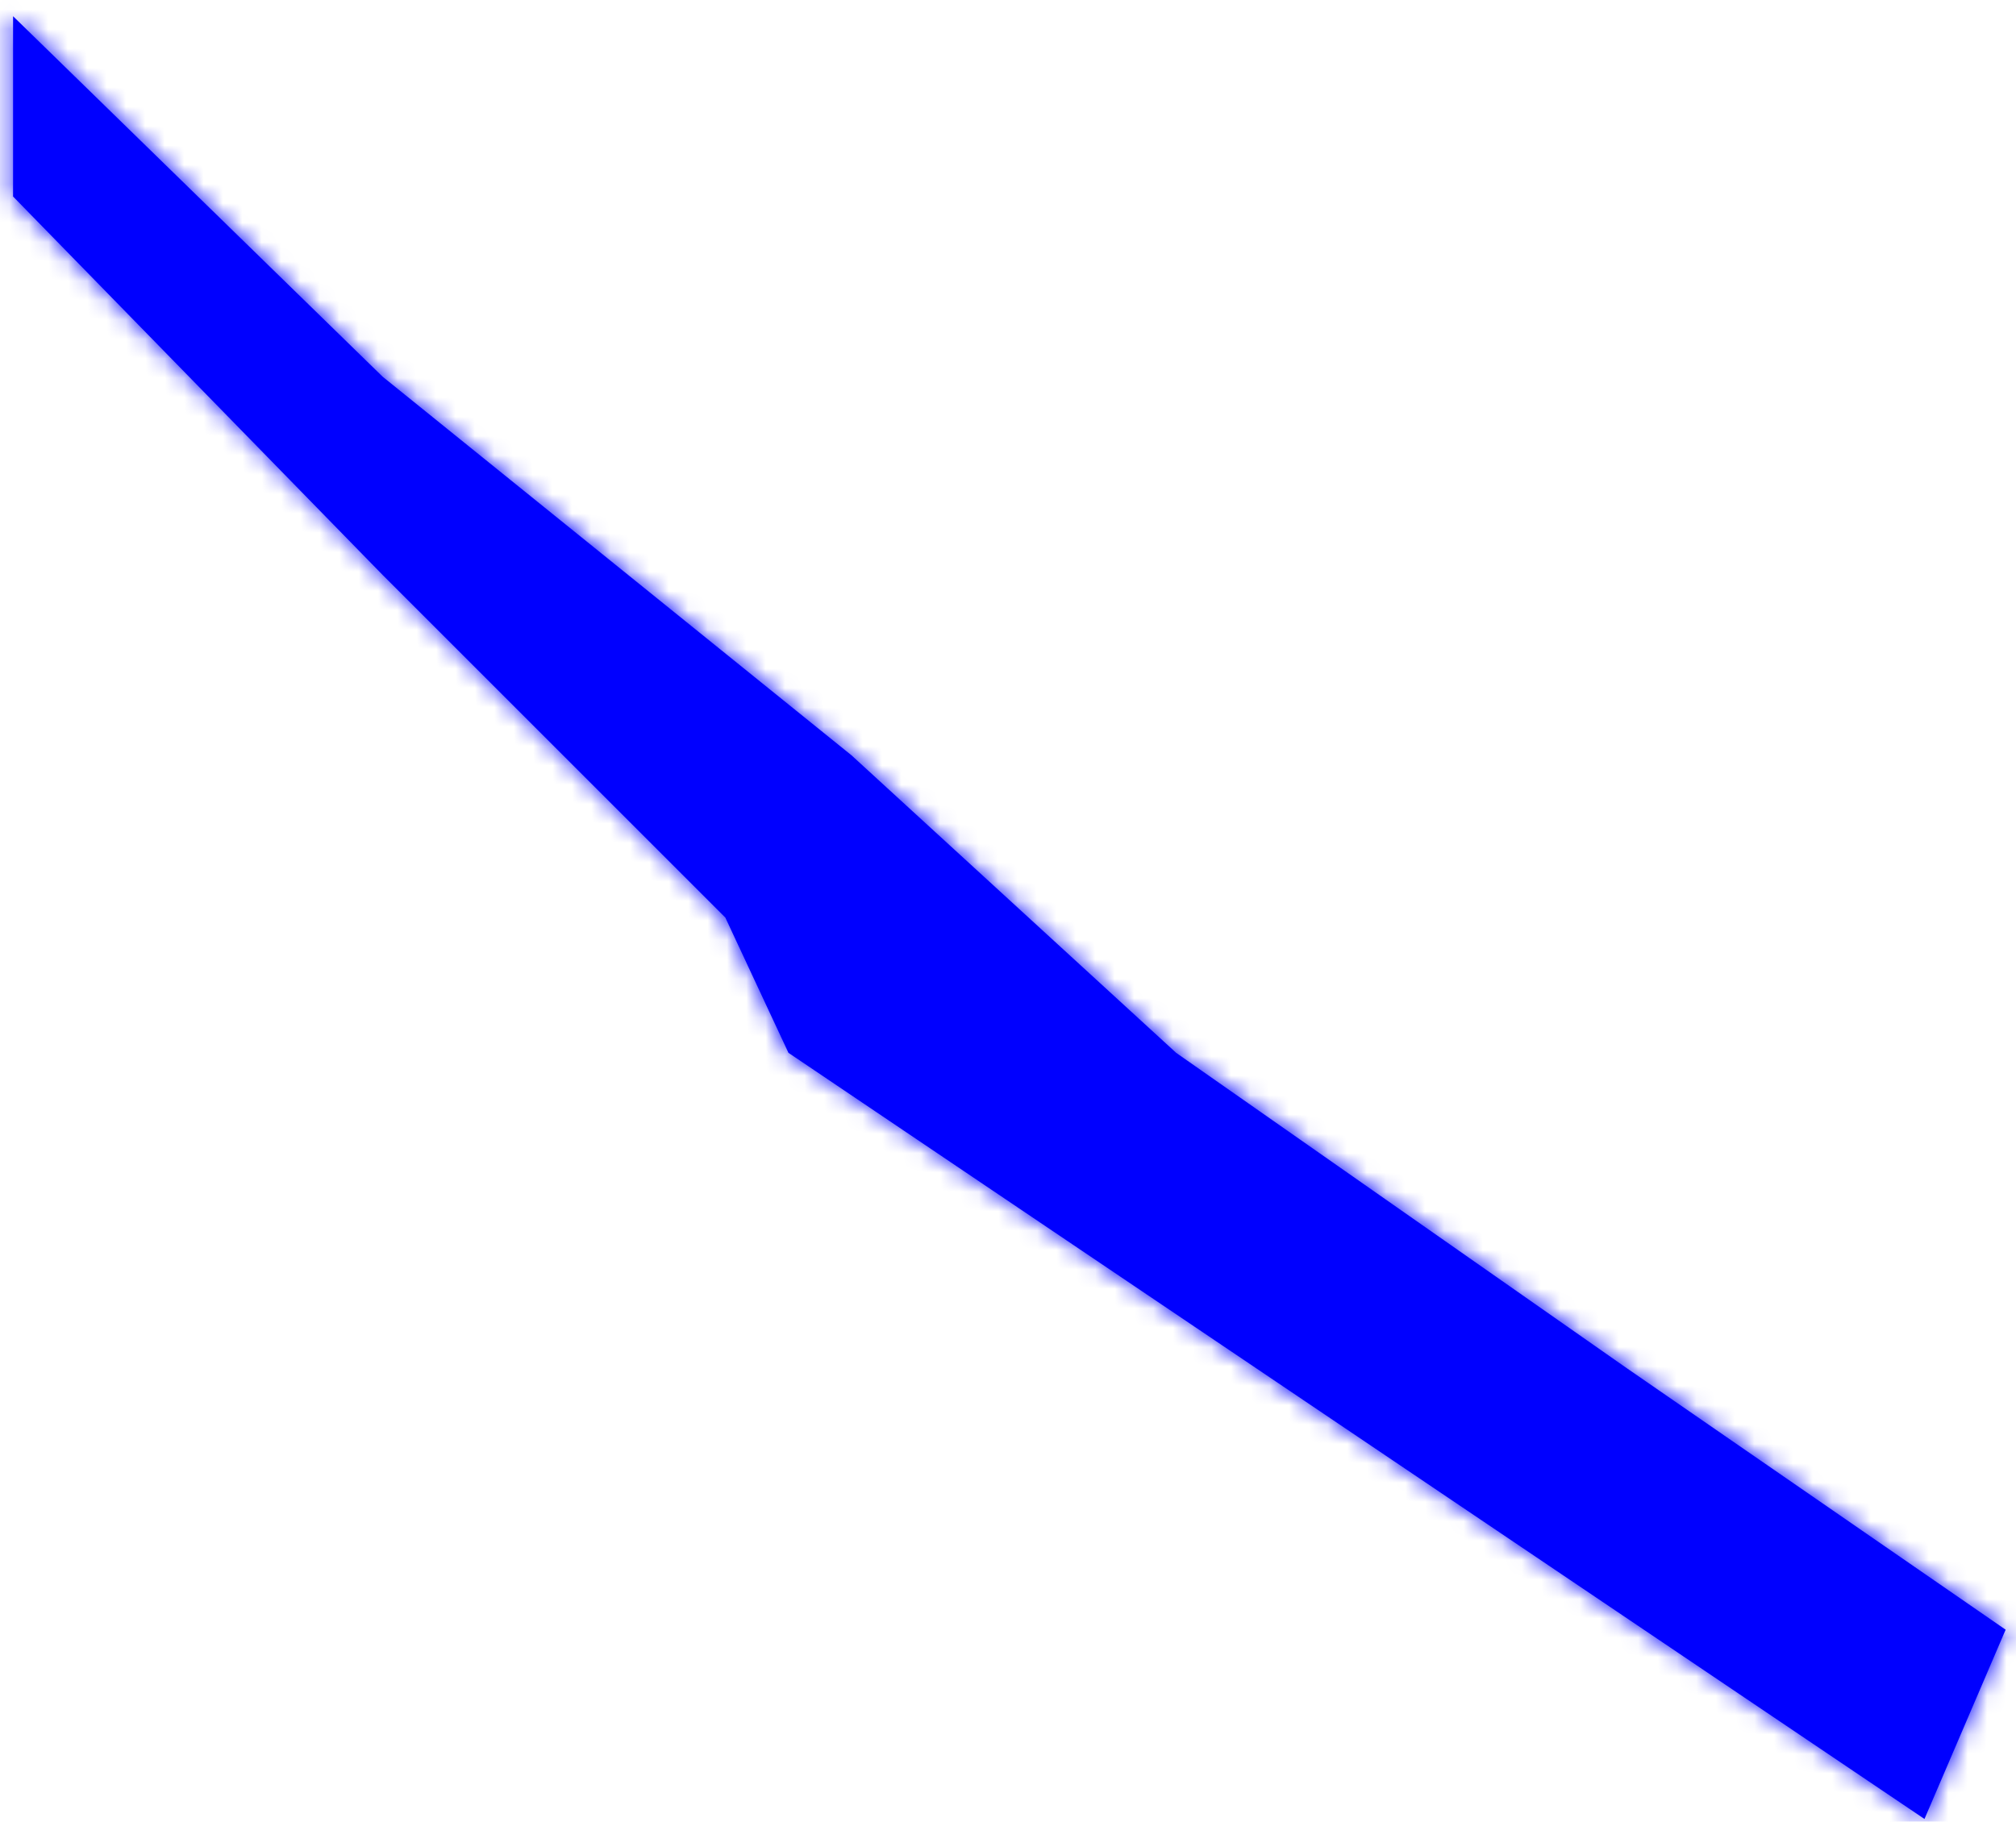 ﻿<?xml version="1.0" encoding="utf-8"?>
<svg version="1.1" xmlns:xlink="http://www.w3.org/1999/xlink" width="104px" height="94px" xmlns="http://www.w3.org/2000/svg">
  <defs>
    <mask fill="white" id="clip2066">
      <path d="M 103.465 84.093  L 99.279 93.86  L 40.674 54.326  L 37.419 47.349  L 19.744 29.674  L 0.674 10.14  L 0.674 0.837  L 19.744 19.442  L 43.93 38.977  L 60.674 54.326  L 83.93 70.605  L 103.465 84.093  Z " fill-rule="evenodd" />
    </mask>
  </defs>
  <g transform="matrix(1 0 0 1 -1344 -388 )">
    <path d="M 103.465 84.093  L 99.279 93.86  L 40.674 54.326  L 37.419 47.349  L 19.744 29.674  L 0.674 10.14  L 0.674 0.837  L 19.744 19.442  L 43.93 38.977  L 60.674 54.326  L 83.93 70.605  L 103.465 84.093  Z " fill-rule="nonzero" fill="#0000ff" stroke="none" transform="matrix(1 0 0 1 1344 388 )" />
    <path d="M 103.465 84.093  L 99.279 93.86  L 40.674 54.326  L 37.419 47.349  L 19.744 29.674  L 0.674 10.14  L 0.674 0.837  L 19.744 19.442  L 43.93 38.977  L 60.674 54.326  L 83.93 70.605  L 103.465 84.093  Z " stroke-width="6" stroke="#0000ff" fill="none" transform="matrix(1 0 0 1 1344 388 )" mask="url(#clip2066)" />
  </g>
</svg>